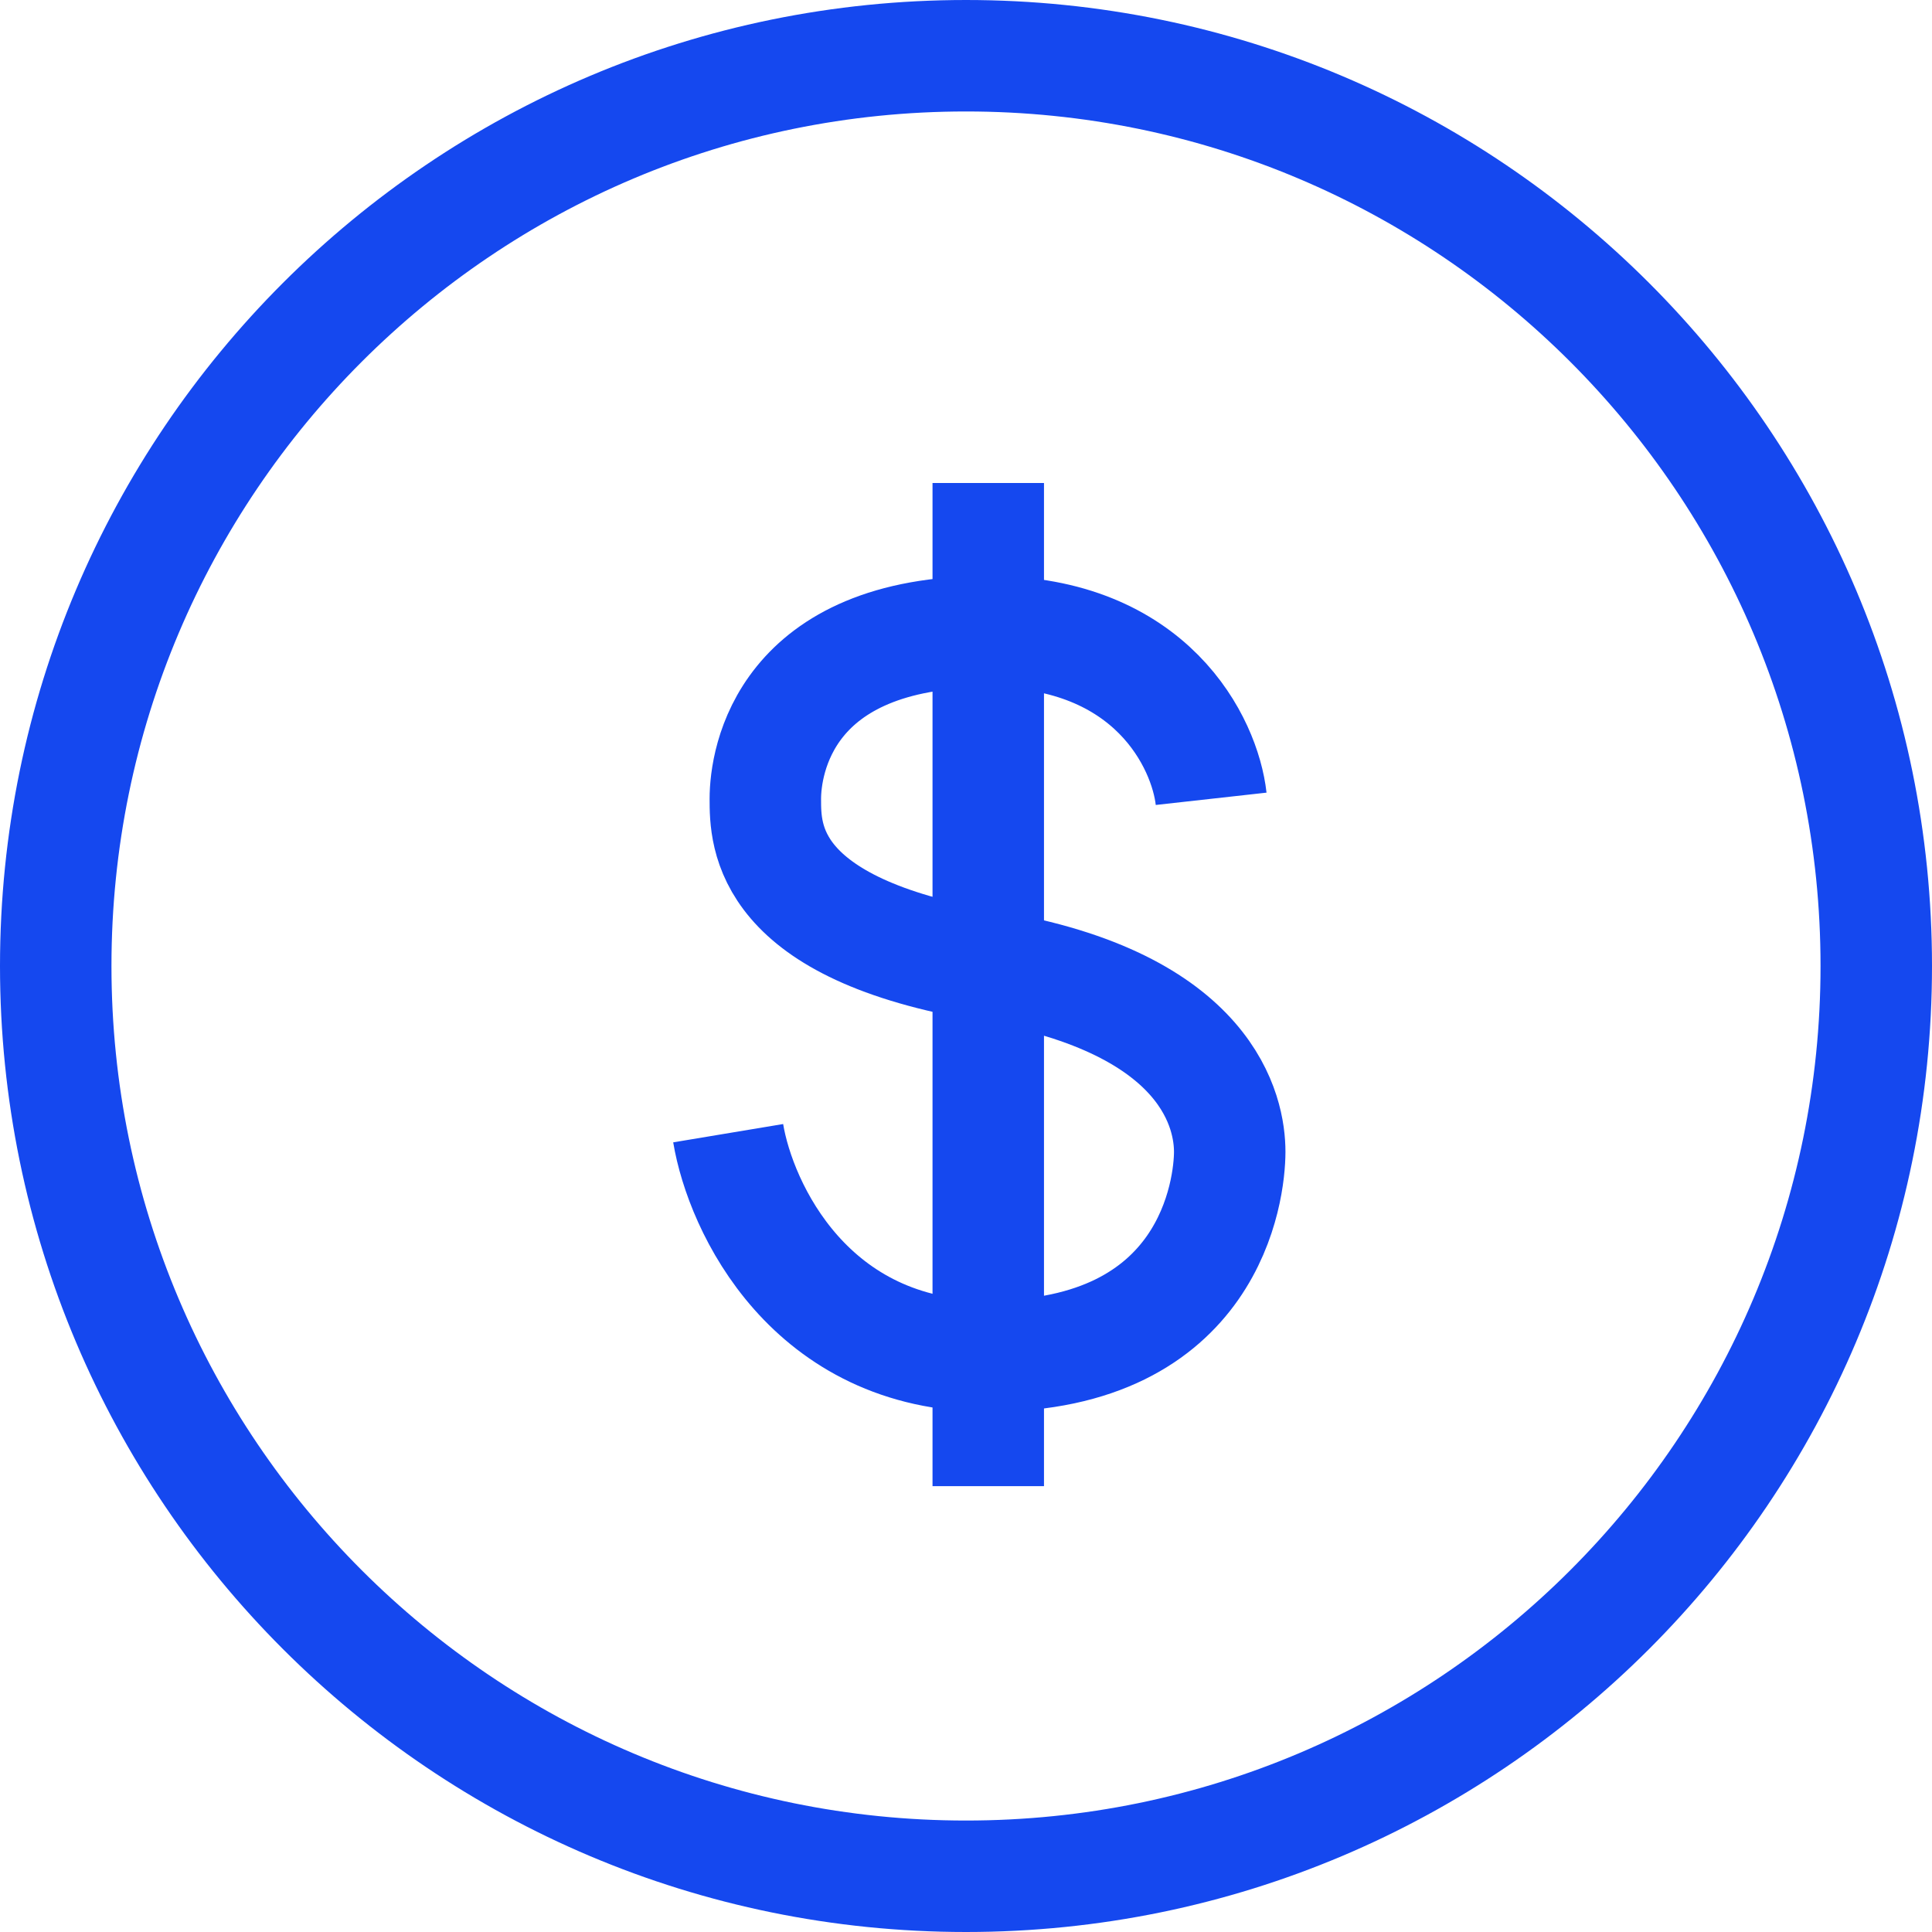 <svg width="52" height="52" viewBox="0 0 52 52" fill="none" xmlns="http://www.w3.org/2000/svg">
<g id="SVG" clip-path="url(#clip0_676_26936)">
<path id="Vector" d="M32.598 21.5C32.431 20 30.998 17 26.598 17C21.099 17 20.599 20.5 20.599 21.5C20.599 22.5 20.599 25 26.598 26C32.598 27 33.098 30 33.098 31C33.098 32 32.598 36.5 26.598 36.5C21.799 36.5 19.932 32.5 19.599 30.5" stroke="#1548EF" stroke-width="3"/>
<path id="Vector_2" d="M26.599 13V40" stroke="#1548EF" stroke-width="3"/>
<path id="Vector_3" d="M26 1.5C39.531 1.5 50.5 12.469 50.5 26C50.5 39.531 39.531 50.5 26 50.5C12.469 50.5 1.5 39.531 1.5 26C1.5 12.469 12.469 1.5 26 1.5Z" stroke="#1548EF" stroke-width="3"/>
</g>
<defs>
<clipPath id="clip0_676_26936">
<rect width="52" height="52" fill="white"/>
</clipPath>
</defs>
</svg>
